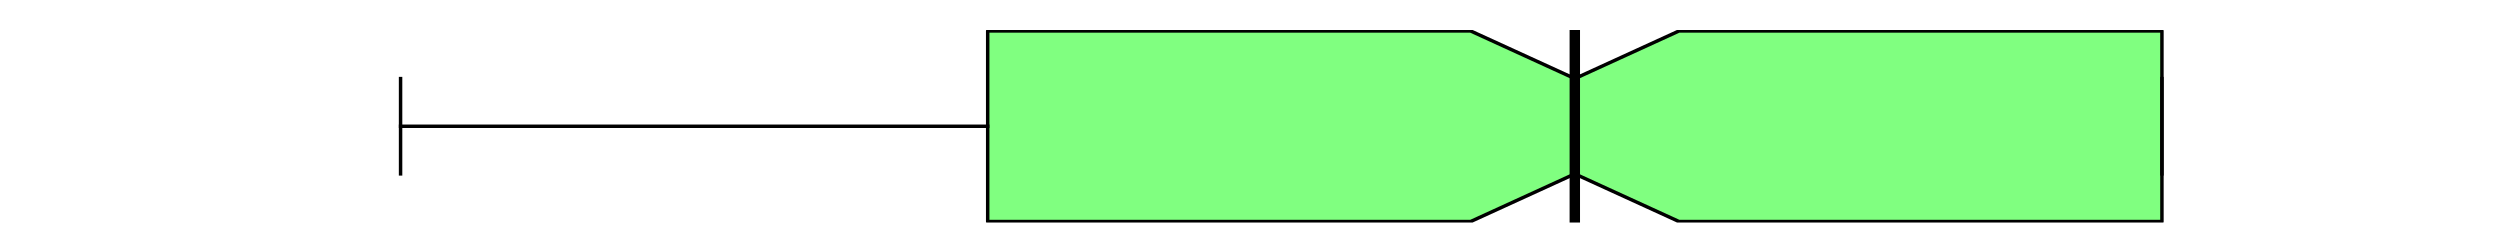 <?xml version="1.0" encoding="utf-8" standalone="no"?>
<!DOCTYPE svg PUBLIC "-//W3C//DTD SVG 1.1//EN"
  "http://www.w3.org/Graphics/SVG/1.1/DTD/svg11.dtd">
<svg xmlns:xlink="http://www.w3.org/1999/xlink" width="720pt" height="72pt" viewBox="0 0 720 72" xmlns="http://www.w3.org/2000/svg" version="1.1">
 <defs>
  <style type="text/css">*{stroke-linejoin: round; stroke-linecap: butt}</style>
 </defs>
 <g id="figure_1">
  <g id="patch_1">
   <path d="M 0 72 
L 720 72 
L 720 0 
L 0 0 
z
" style="fill: #ffffff"/>
  </g>
  <g id="axes_1">
   <g id="patch_2">
    <path d="M 90 64.08 
L 648 64.08 
L 648 8.64 
L 90 8.64 
z
" style="fill: #ffffff"/>
   </g>
   <g id="matplotlib.axis_1"/>
   <g id="matplotlib.axis_2"/>
   <g id="patch_3">
    <path d="M 284.455 63.803 
L 284.455 8.917 
L 423.535 8.917 
L 453.545 22.639 
L 483.556 8.917 
L 622.636 8.917 
L 622.636 63.803 
L 483.556 63.803 
L 453.545 50.081 
L 423.535 63.803 
L 284.455 63.803 
z
" clip-path="url(#pc9b68a5ad9)" style="fill: #80ff80; stroke: #000000; stroke-linejoin: miter"/>
   </g>
   <g id="line2d_1">
    <path d="M 284.455 36.36 
L 115.364 36.36 
" clip-path="url(#pc9b68a5ad9)" style="fill: none; stroke: #000000; stroke-linecap: square"/>
   </g>
   <g id="line2d_2">
    <path d="M 622.636 36.36 
L 622.636 36.36 
" clip-path="url(#pc9b68a5ad9)" style="fill: none; stroke: #000000; stroke-linecap: square"/>
   </g>
   <g id="line2d_3">
    <path d="M 115.364 50.081 
L 115.364 22.639 
" clip-path="url(#pc9b68a5ad9)" style="fill: none; stroke: #000000; stroke-linecap: square"/>
   </g>
   <g id="line2d_4">
    <path d="M 622.636 50.081 
L 622.636 22.639 
" clip-path="url(#pc9b68a5ad9)" style="fill: none; stroke: #000000; stroke-linecap: square"/>
   </g>
   <g id="line2d_5">
    <path d="M 453.545 64.08 
L 453.545 -1 
" clip-path="url(#pc9b68a5ad9)" style="fill: none; stroke: #000000; stroke-width: 3; stroke-linecap: square"/>
   </g>
   <g id="line2d_6">
    <path d="M 453.545 50.081 
L 453.545 22.639 
" clip-path="url(#pc9b68a5ad9)" style="fill: none; stroke: #000000; stroke-linecap: square"/>
   </g>
  </g>
 </g>
 <defs>
  <clipPath id="pc9b68a5ad9">
   <rect x="90" y="8.64" width="558" height="55.44"/>
  </clipPath>
 </defs>
</svg>
